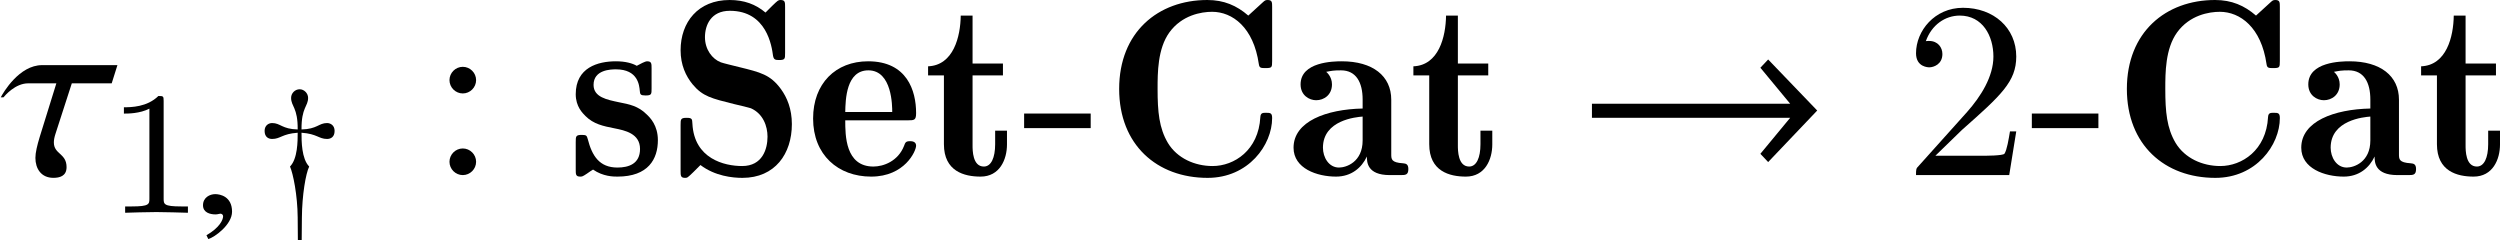 <?xml version='1.0' encoding='UTF-8'?>
<!-- This file was generated by dvisvgm 2.1.3 -->
<svg height='9.518pt' version='1.1' viewBox='76.842 55.821 99.148 9.518' width='99.148pt' xmlns='http://www.w3.org/2000/svg' xmlns:xlink='http://www.w3.org/1999/xlink'>
<defs>
<path d='M6.625 -6.665C6.625 -6.854 6.625 -6.944 6.446 -6.944C6.356 -6.944 6.336 -6.924 6.257 -6.854L5.679 -6.326C5.22 -6.725 4.712 -6.944 4.055 -6.944C2.102 -6.944 0.558 -5.669 0.558 -3.417C0.558 -1.196 2.062 0.11 4.065 0.11C5.689 0.11 6.625 -1.196 6.625 -2.262C6.625 -2.461 6.555 -2.471 6.386 -2.471C6.257 -2.471 6.167 -2.471 6.157 -2.301C6.087 -0.986 5.121 -0.359 4.264 -0.359C3.557 -0.359 2.859 -0.667 2.491 -1.275C2.142 -1.863 2.082 -2.511 2.082 -3.417C2.082 -4.055 2.082 -5.011 2.55 -5.659C3.049 -6.346 3.816 -6.476 4.244 -6.476C5.051 -6.476 5.888 -5.858 6.097 -4.403C6.117 -4.244 6.187 -4.244 6.356 -4.244C6.615 -4.244 6.625 -4.264 6.625 -4.523V-6.665Z' id='g0-67'/>
<path d='M4.702 -6.665C4.702 -6.854 4.702 -6.944 4.523 -6.944C4.433 -6.944 4.423 -6.934 4.194 -6.715L3.925 -6.446C3.537 -6.775 3.078 -6.944 2.501 -6.944C1.255 -6.944 0.558 -6.067 0.558 -4.951C0.558 -4.364 0.767 -3.925 1.036 -3.597C1.435 -3.118 1.793 -3.039 2.67 -2.819C2.899 -2.77 3.288 -2.67 3.347 -2.65C3.836 -2.431 4.005 -1.933 4.005 -1.524C4.005 -1.036 3.806 -0.359 2.999 -0.359C2.291 -0.359 1.096 -0.648 1.026 -2.042C1.016 -2.222 1.016 -2.271 0.797 -2.271C0.558 -2.271 0.558 -2.212 0.558 -1.983V-0.169C0.558 0.02 0.558 0.11 0.737 0.11C0.827 0.11 0.837 0.1 1.066 -0.12L1.345 -0.399C1.923 0.04 2.62 0.11 3.009 0.11C4.304 0.11 4.971 -0.847 4.971 -2.022C4.971 -2.62 4.782 -3.078 4.533 -3.417C4.115 -3.985 3.726 -4.075 2.879 -4.284C2.6 -4.354 2.262 -4.433 2.152 -4.473C1.813 -4.603 1.524 -4.981 1.524 -5.469C1.524 -5.948 1.763 -6.516 2.511 -6.516C3.975 -6.516 4.174 -5.111 4.224 -4.732C4.254 -4.583 4.304 -4.563 4.463 -4.563C4.702 -4.563 4.702 -4.613 4.702 -4.842V-6.665Z' id='g0-83'/>
<path d='M4.154 -2.989C4.154 -3.935 3.417 -4.513 2.192 -4.513C1.863 -4.513 0.558 -4.493 0.558 -3.597C0.558 -3.158 0.907 -2.969 1.176 -2.969C1.484 -2.969 1.803 -3.178 1.803 -3.597C1.803 -3.915 1.584 -4.085 1.574 -4.095C1.783 -4.135 1.863 -4.154 2.162 -4.154C2.76 -4.154 3.019 -3.676 3.019 -2.999V-2.64C1.584 -2.61 0.279 -2.132 0.279 -1.086C0.279 -0.259 1.215 0.06 1.963 0.06C2.57 0.06 2.979 -0.289 3.188 -0.737C3.188 -0.528 3.188 0 4.095 0H4.513C4.712 0 4.832 0 4.832 -0.239C4.832 -0.438 4.732 -0.458 4.623 -0.468C4.154 -0.498 4.154 -0.628 4.154 -0.837V-2.989ZM3.019 -1.375C3.019 -0.518 2.371 -0.299 2.082 -0.299C1.674 -0.299 1.445 -0.707 1.445 -1.086C1.445 -2.182 2.76 -2.301 3.019 -2.321V-1.375Z' id='g0-97'/>
<path d='M4.045 -2.172C4.294 -2.172 4.364 -2.182 4.364 -2.461C4.364 -3.347 4.005 -4.513 2.461 -4.513C1.176 -4.513 0.279 -3.636 0.279 -2.242C0.279 -0.797 1.275 0.06 2.58 0.06C3.915 0.06 4.364 -0.956 4.364 -1.166C4.364 -1.345 4.174 -1.345 4.125 -1.345C3.955 -1.345 3.935 -1.295 3.885 -1.156C3.646 -0.548 3.068 -0.339 2.67 -0.339C1.554 -0.339 1.554 -1.584 1.554 -2.172H4.045ZM1.554 -2.501C1.564 -3.009 1.594 -4.154 2.471 -4.154C3.417 -4.154 3.417 -2.73 3.417 -2.501H1.554Z' id='g0-101'/>
<path d='M3.337 -4.234C3.337 -4.423 3.337 -4.513 3.158 -4.513C3.078 -4.513 2.879 -4.403 2.75 -4.334C2.58 -4.433 2.301 -4.513 1.923 -4.513C1.205 -4.513 0.329 -4.264 0.329 -3.208C0.329 -2.72 0.598 -2.461 0.717 -2.341C1.036 -2.022 1.415 -1.943 1.873 -1.853C2.271 -1.773 2.879 -1.654 2.879 -1.036C2.879 -0.448 2.431 -0.299 1.983 -0.299C1.265 -0.299 0.976 -0.767 0.807 -1.425C0.767 -1.564 0.757 -1.594 0.568 -1.594C0.329 -1.594 0.329 -1.534 0.329 -1.305V-0.219C0.329 -0.03 0.329 0.06 0.508 0.06C0.578 0.06 0.598 0.06 0.777 -0.06C0.827 -0.1 0.966 -0.189 1.016 -0.219C1.415 0.06 1.833 0.06 1.983 0.06C3.208 0.06 3.587 -0.638 3.587 -1.385C3.587 -1.973 3.278 -2.281 3.138 -2.411C2.809 -2.74 2.451 -2.809 2.042 -2.889C1.574 -2.989 1.036 -3.088 1.036 -3.577C1.036 -4.184 1.734 -4.194 1.923 -4.194C2.8 -4.194 2.849 -3.557 2.869 -3.347C2.879 -3.198 2.899 -3.158 3.098 -3.158C3.337 -3.158 3.337 -3.208 3.337 -3.437V-4.234Z' id='g0-115'/>
<path d='M1.953 -3.955H3.158V-4.423H1.953V-6.326H1.484C1.474 -5.489 1.196 -4.354 0.189 -4.314V-3.955H0.817V-1.225C0.817 -0.149 1.624 0.06 2.271 0.06C3.029 0.06 3.318 -0.618 3.318 -1.215V-1.763H2.849V-1.225C2.849 -0.687 2.69 -0.339 2.401 -0.339C1.953 -0.339 1.953 -0.986 1.953 -1.176V-3.955Z' id='g0-116'/>
<path d='M6.97 -1.869L5.55 -3.347L5.325 -3.108L6.188 -2.065H0.449V-1.659H6.188L5.325 -0.616L5.55 -0.377L6.97 -1.869Z' id='g2-33'/>
<path d='M3.203 -3.246C3.203 -3.471 3.036 -3.558 2.905 -3.558C2.572 -3.558 2.514 -3.318 1.891 -3.304C1.884 -4.181 2.152 -4.21 2.152 -4.557C2.152 -4.739 1.993 -4.898 1.819 -4.898C1.63 -4.898 1.478 -4.739 1.478 -4.557C1.478 -4.21 1.746 -4.181 1.739 -3.304C1.116 -3.318 1.058 -3.558 0.725 -3.558C0.594 -3.558 0.427 -3.471 0.427 -3.246C0.427 -2.992 0.594 -2.927 0.725 -2.927C1.058 -2.927 1.116 -3.13 1.739 -3.174C1.739 -2.84 1.739 -2.145 1.435 -1.833C1.558 -1.551 1.732 -0.703 1.739 0.188L1.746 1.08H1.898L1.906 0.188C1.913 -0.703 2.058 -1.551 2.195 -1.833C1.891 -2.145 1.891 -2.84 1.891 -3.174C2.514 -3.13 2.572 -2.927 2.905 -2.927C3.036 -2.927 3.203 -2.992 3.203 -3.246Z' id='g2-121'/>
<use id='g5-33' transform='scale(1.37)' xlink:href='#g2-33'/>
<path d='M2.336 -4.435C2.336 -4.624 2.322 -4.631 2.127 -4.631C1.681 -4.191 1.046 -4.184 0.76 -4.184V-3.933C0.928 -3.933 1.388 -3.933 1.771 -4.129V-0.572C1.771 -0.342 1.771 -0.251 1.074 -0.251H0.809V0C0.934 -0.007 1.792 -0.028 2.05 -0.028C2.267 -0.028 3.145 -0.007 3.299 0V-0.251H3.034C2.336 -0.251 2.336 -0.342 2.336 -0.572V-4.435Z' id='g16-49'/>
<path d='M1.587 -0.043C1.587 -0.645 1.116 -0.739 0.92 -0.739C0.71 -0.739 0.435 -0.609 0.435 -0.297C0.435 -0.007 0.717 0.065 0.927 0.065C0.978 0.065 1.022 0.058 1.043 0.051C1.072 0.043 1.109 0.036 1.123 0.036C1.174 0.036 1.232 0.072 1.232 0.138C1.232 0.275 1.101 0.587 0.572 0.891L0.645 1.043C0.898 0.971 1.587 0.471 1.587 -0.043Z' id='g8-59'/>
<path d='M4.657 -4.361H1.671C0.761 -4.361 0.129 -3.273 0.03 -3.085H0.138C0.198 -3.154 0.603 -3.639 1.117 -3.639H2.235L1.572 -1.503C1.473 -1.177 1.404 -0.89 1.404 -0.682C1.404 -0.257 1.632 0.109 2.116 0.109C2.353 0.109 2.64 0.049 2.64 -0.316C2.64 -0.87 2.136 -0.821 2.136 -1.295C2.136 -1.394 2.156 -1.503 2.205 -1.651L2.848 -3.639H4.43L4.657 -4.361Z' id='g12-28'/>
<path d='M2.75 -1.863V-2.441H0.11V-1.863H2.75Z' id='g15-45'/>
<path d='M1.265 -0.767L2.321 -1.793C3.875 -3.168 4.473 -3.706 4.473 -4.702C4.473 -5.838 3.577 -6.635 2.361 -6.635C1.235 -6.635 0.498 -5.719 0.498 -4.832C0.498 -4.274 0.996 -4.274 1.026 -4.274C1.196 -4.274 1.544 -4.394 1.544 -4.802C1.544 -5.061 1.365 -5.32 1.016 -5.32C0.936 -5.32 0.917 -5.32 0.887 -5.31C1.116 -5.958 1.654 -6.326 2.232 -6.326C3.138 -6.326 3.567 -5.519 3.567 -4.702C3.567 -3.905 3.068 -3.118 2.521 -2.501L0.608 -0.369C0.498 -0.259 0.498 -0.239 0.498 0H4.194L4.473 -1.734H4.224C4.174 -1.435 4.105 -0.996 4.005 -0.847C3.935 -0.767 3.278 -0.767 3.059 -0.767H1.265Z' id='g15-50'/>
<path d='M1.913 -3.766C1.913 -4.055 1.674 -4.294 1.385 -4.294S0.857 -4.055 0.857 -3.766S1.096 -3.238 1.385 -3.238S1.913 -3.477 1.913 -3.766ZM1.913 -0.528C1.913 -0.817 1.674 -1.056 1.385 -1.056S0.857 -0.817 0.857 -0.528S1.096 0 1.385 0S1.913 -0.239 1.913 -0.528Z' id='g15-58'/>
</defs>
<g id='page1'>
<use x='76.842' xlink:href='#g12-28' y='62.765'/>
<use x='80.996' xlink:href='#g16-49' y='64.259'/>
<use x='84.458' xlink:href='#g8-59' y='64.259'/>
<use x='86.909' xlink:href='#g2-121' y='64.259'/>
<use x='93.811' xlink:href='#g15-58' y='62.765'/>
<use x='99.346' xlink:href='#g0-115' y='62.765'/>
<use x='103.276' xlink:href='#g0-83' y='62.765'/>
<use x='108.81' xlink:href='#g0-101' y='62.765'/>
<use x='113.46' xlink:href='#g0-116' y='62.765'/>
<use x='117.348' xlink:href='#g15-45' y='62.765'/>
<use x='120.669' xlink:href='#g0-67' y='62.765'/>
<use x='127.864' xlink:href='#g0-97' y='62.765'/>
<use x='132.707' xlink:href='#g0-116' y='62.765'/>
<use x='139.362' xlink:href='#g5-33' y='62.765'/>
<use x='152.332' xlink:href='#g15-50' y='62.765'/>
<use x='157.313' xlink:href='#g15-45' y='62.765'/>
<use x='160.634' xlink:href='#g0-67' y='62.765'/>
<use x='167.829' xlink:href='#g0-97' y='62.765'/>
<use x='172.672' xlink:href='#g0-116' y='62.765'/>
</g>
</svg>